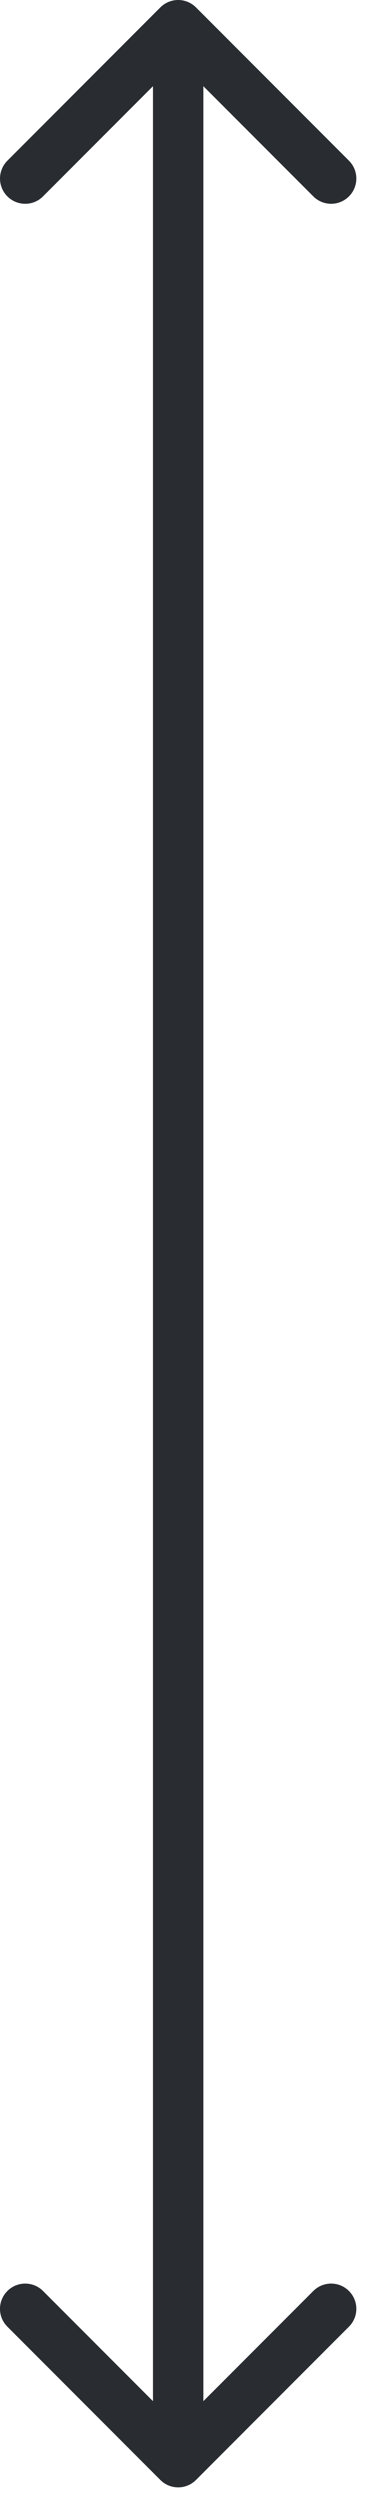 <svg width="15" height="99" viewBox="0 0 15 99" fill="none" xmlns="http://www.w3.org/2000/svg">
<path fill-rule="evenodd" clip-rule="evenodd" d="M13.847 7.777C14.238 7.387 14.238 6.753 13.847 6.363L7.777 0.293C7.59 0.105 7.335 6.83671e-05 7.07 6.83555e-05C6.805 6.83439e-05 6.551 0.105 6.363 0.293L0.293 6.363C-0.097 6.753 -0.097 7.387 0.293 7.777C0.684 8.168 1.317 8.168 1.707 7.777L6.07 3.414L6.07 95.086L1.707 90.723C1.317 90.332 0.683 90.332 0.293 90.723C-0.098 91.114 -0.098 91.747 0.293 92.137L6.363 98.207C6.55 98.395 6.805 98.5 7.07 98.5C7.335 98.5 7.59 98.395 7.777 98.207L13.847 92.137C14.238 91.747 14.238 91.114 13.847 90.723C13.457 90.332 12.823 90.332 12.433 90.723L8.07 95.086L8.07 3.414L12.433 7.777C12.824 8.168 13.457 8.168 13.847 7.777Z" fill="#292D32"/>
</svg>

